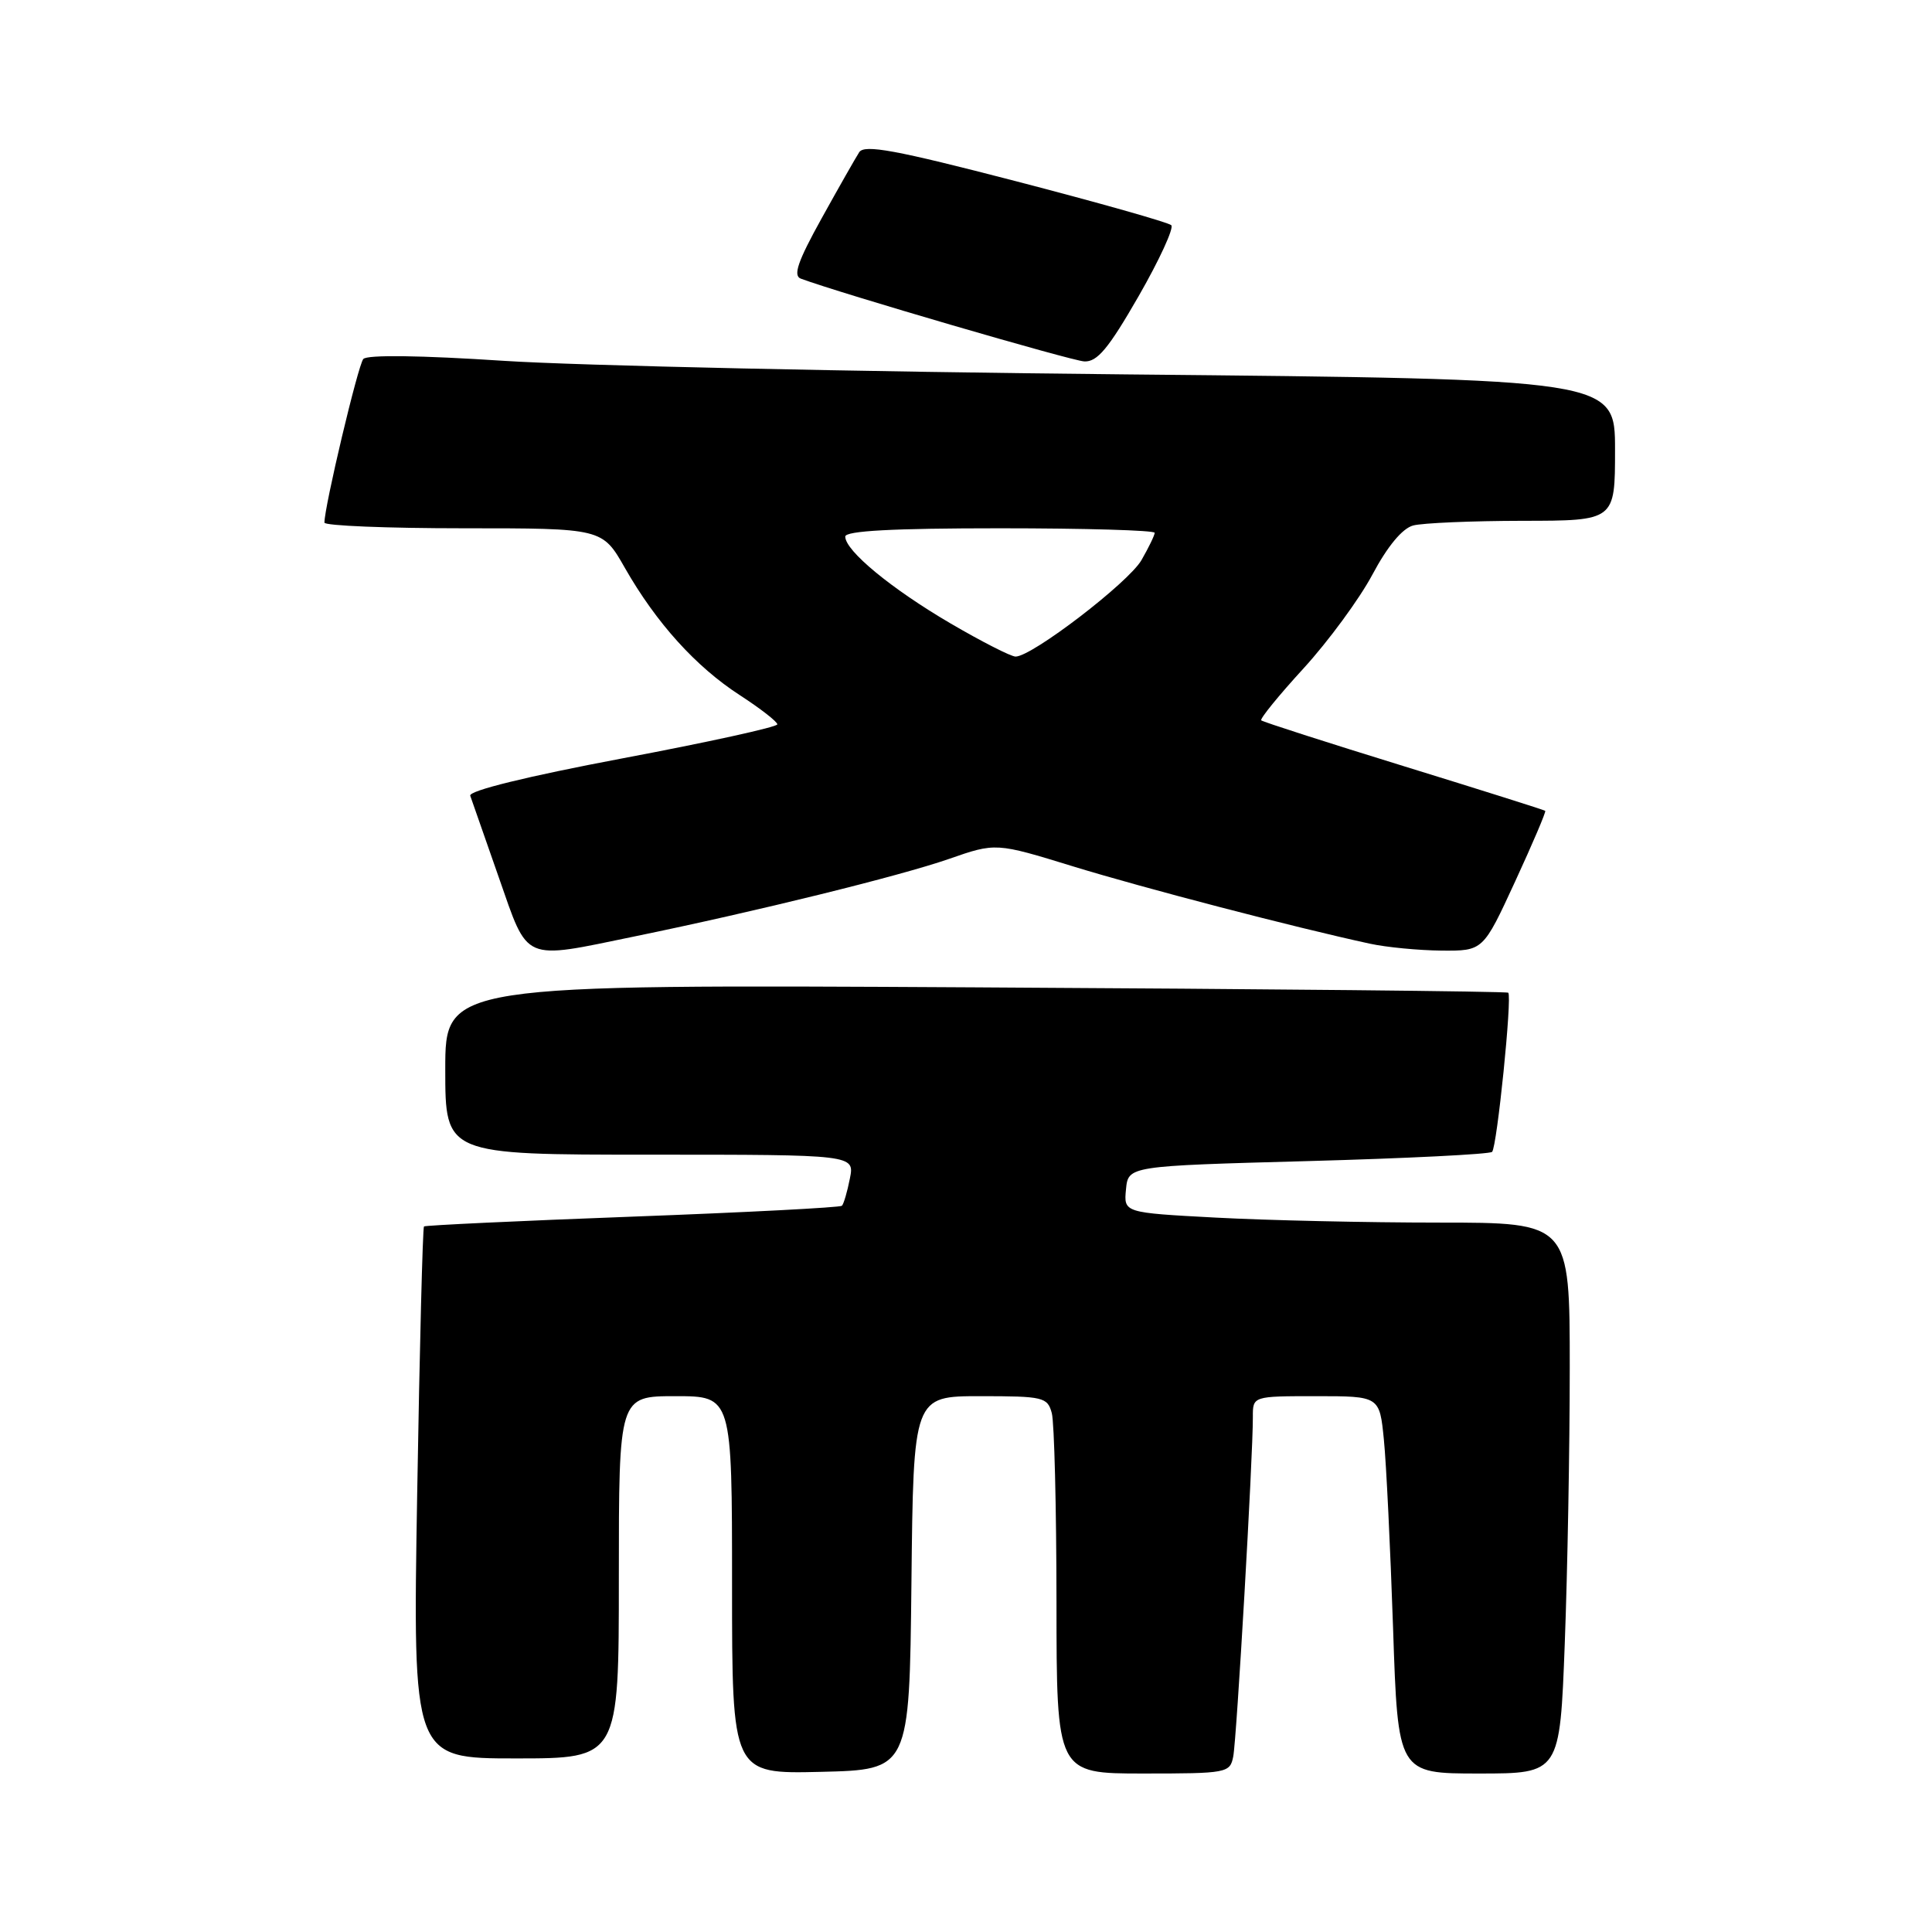 <?xml version="1.0" encoding="UTF-8" standalone="no"?>
<!DOCTYPE svg PUBLIC "-//W3C//DTD SVG 1.1//EN" "http://www.w3.org/Graphics/SVG/1.1/DTD/svg11.dtd" >
<svg xmlns="http://www.w3.org/2000/svg" xmlns:xlink="http://www.w3.org/1999/xlink" version="1.1" viewBox="0 0 256 256">
 <g >
 <path fill="currentColor"
d=" M 120.77 209.75 C 121.03 185.00 121.03 185.00 129.90 185.00 C 138.25 185.00 138.80 185.13 139.37 187.25 C 139.70 188.49 139.98 199.74 139.99 212.25 C 140.00 235.00 140.00 235.00 151.48 235.00 C 162.59 235.00 162.98 234.93 163.41 232.75 C 163.86 230.52 166.03 193.01 166.01 187.75 C 166.00 185.00 166.00 185.00 174.40 185.00 C 182.80 185.00 182.80 185.00 183.37 190.75 C 183.69 193.91 184.23 205.16 184.59 215.75 C 185.23 235.00 185.23 235.00 195.96 235.00 C 206.69 235.00 206.69 235.00 207.34 217.75 C 207.70 208.26 208.00 191.84 208.00 181.25 C 208.00 162.00 208.00 162.00 190.66 162.00 C 181.12 162.00 167.82 161.70 161.11 161.34 C 148.90 160.69 148.90 160.69 149.20 157.59 C 149.50 154.50 149.50 154.50 173.32 153.85 C 186.42 153.49 197.39 152.94 197.71 152.63 C 198.36 151.97 200.39 132.04 199.85 131.54 C 199.66 131.36 167.89 131.04 129.25 130.83 C 59.00 130.44 59.00 130.44 59.00 141.72 C 59.00 153.00 59.00 153.00 86.12 153.00 C 113.25 153.00 113.25 153.00 112.61 156.18 C 112.27 157.92 111.79 159.54 111.56 159.77 C 111.33 160.00 98.85 160.65 83.82 161.21 C 68.79 161.77 56.36 162.36 56.18 162.51 C 56.01 162.67 55.60 178.60 55.28 197.90 C 54.69 233.00 54.69 233.00 68.34 233.00 C 82.00 233.00 82.00 233.00 82.00 209.00 C 82.00 185.00 82.00 185.00 89.50 185.00 C 97.00 185.00 97.00 185.00 97.00 210.03 C 97.00 235.06 97.00 235.06 108.75 234.78 C 120.50 234.50 120.50 234.50 120.77 209.75 Z  M 84.14 124.07 C 100.28 120.75 119.25 116.07 125.72 113.82 C 131.95 111.65 131.95 111.65 142.22 114.81 C 151.57 117.68 171.45 122.86 181.50 125.04 C 183.70 125.52 187.98 125.93 191.01 125.96 C 196.52 126.00 196.52 126.00 200.75 116.83 C 203.08 111.78 204.88 107.56 204.75 107.44 C 204.61 107.32 196.18 104.66 186.00 101.52 C 175.82 98.38 167.33 95.65 167.12 95.45 C 166.92 95.25 169.44 92.15 172.73 88.56 C 176.01 84.97 180.12 79.38 181.85 76.14 C 183.85 72.38 185.81 70.02 187.25 69.63 C 188.49 69.30 195.01 69.02 201.75 69.01 C 214.00 69.00 214.00 69.00 214.00 59.62 C 214.00 50.24 214.00 50.24 149.25 49.61 C 113.64 49.26 76.50 48.45 66.73 47.81 C 55.77 47.09 48.65 46.99 48.14 47.57 C 47.44 48.37 42.98 67.15 42.99 69.25 C 43.00 69.66 51.28 70.00 61.40 70.00 C 79.81 70.00 79.81 70.00 82.80 75.25 C 86.96 82.54 92.20 88.34 98.04 92.12 C 100.77 93.89 103.00 95.63 103.00 95.98 C 103.00 96.33 93.76 98.36 82.46 100.49 C 69.82 102.88 62.07 104.78 62.31 105.44 C 62.51 106.02 64.22 110.89 66.09 116.25 C 70.06 127.59 69.10 127.17 84.14 124.07 Z  M 150.87 39.25 C 153.63 34.44 155.58 30.20 155.20 29.84 C 154.81 29.47 145.55 26.85 134.61 24.01 C 118.65 19.87 114.54 19.11 113.85 20.17 C 113.38 20.90 111.13 24.85 108.86 28.95 C 105.71 34.63 105.06 36.53 106.11 36.92 C 111.38 38.88 141.92 47.79 143.67 47.89 C 145.39 47.98 146.88 46.19 150.87 39.25 Z  M 125.94 82.60 C 118.10 78.01 112.00 72.98 112.00 71.10 C 112.00 70.34 118.27 70.00 132.50 70.00 C 143.78 70.00 153.00 70.27 153.00 70.60 C 153.00 70.92 152.21 72.55 151.25 74.22 C 149.53 77.20 136.74 87.00 134.57 87.00 C 133.96 87.00 130.08 85.02 125.94 82.60 Z "/>
</g>
</svg>